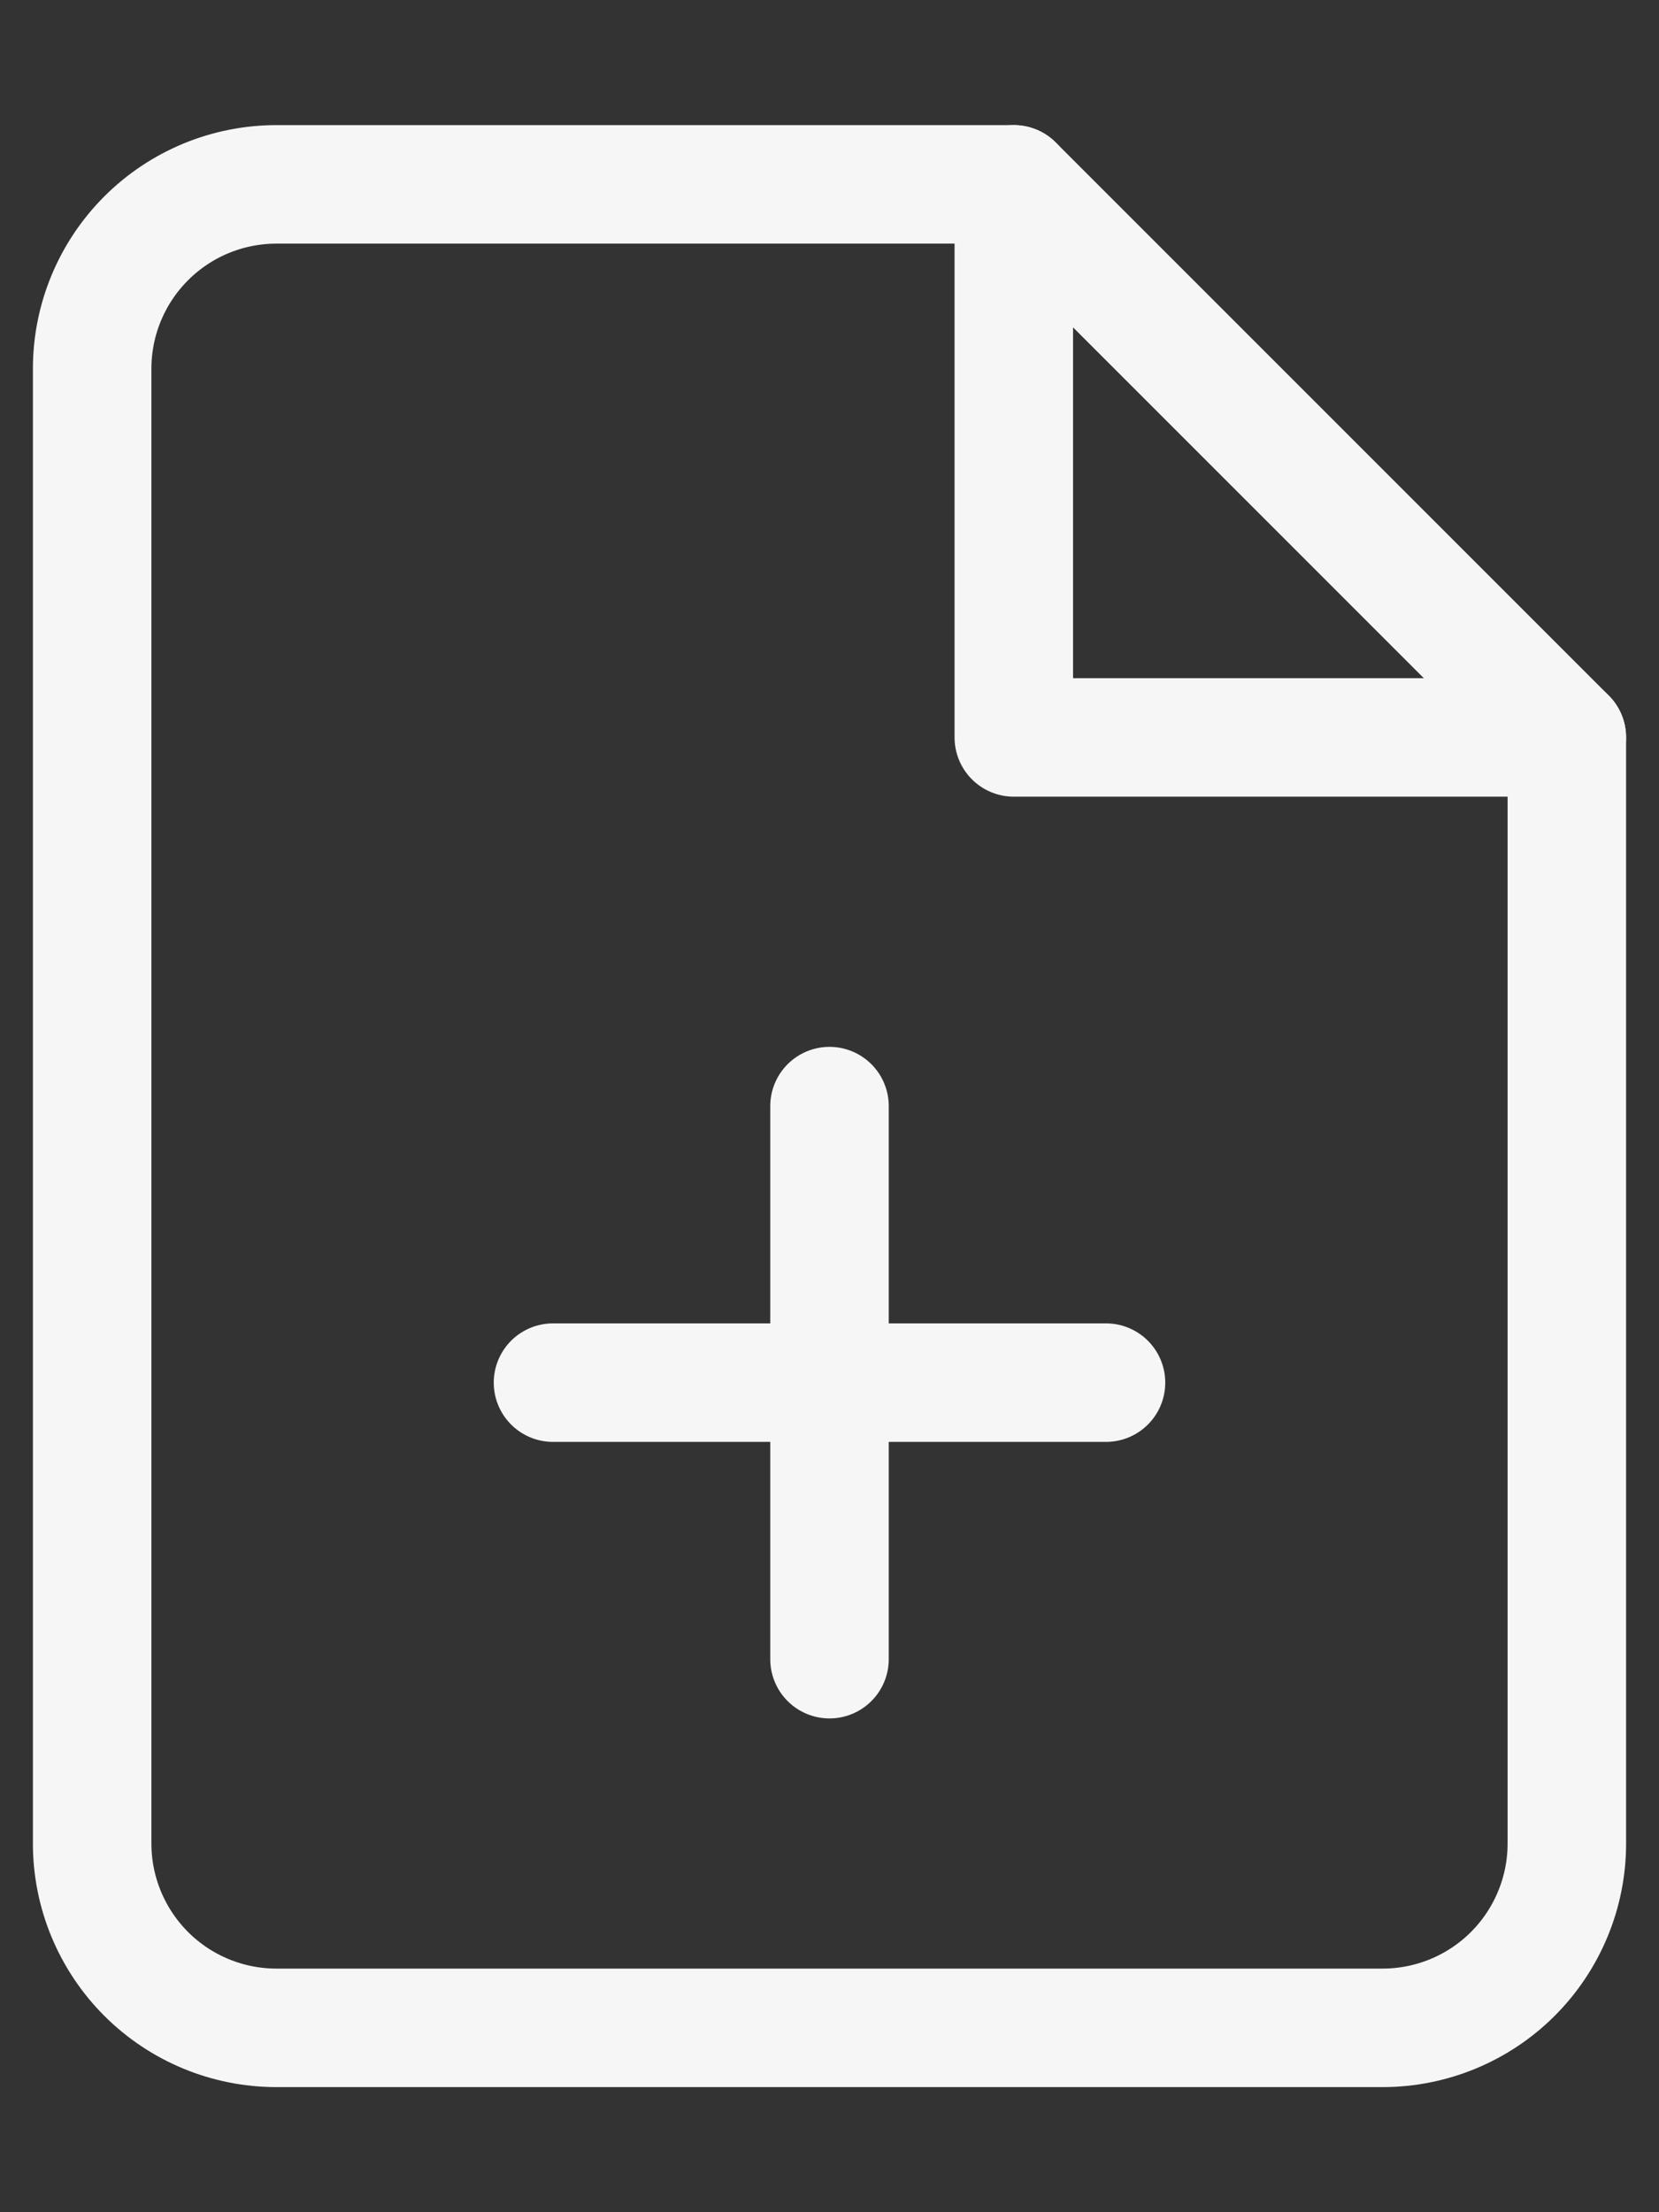 <svg xmlns="http://www.w3.org/2000/svg"  viewBox="0 0 42 56" fill="none">
    <rect x="0" y="0" width="42" height="56" fill="#333333" stroke="none"/>
    <path d="M25.667 4.667H7C5.762 4.667 4.575 5.158 3.7 6.034C2.825 6.909 2.333 8.096 2.333 9.333V46.667C2.333 47.904 2.825 49.091 3.7 49.967C4.575 50.842 5.762 51.333 7 51.333H35C36.238 51.333 37.425 50.842 38.3 49.967C39.175 49.091 39.667 47.904 39.667 46.667V18.667L25.667 4.667Z" stroke="#F6F6F6" stroke-width="3" stroke-linecap="round" stroke-linejoin="round"/>
    <path d="M25.666 4.667V18.667H39.666" stroke="#F6F6F6" stroke-width="3" stroke-linecap="round" stroke-linejoin="round"/>
    <path d="M21 42V28" stroke="#F6F6F6" stroke-width="3" stroke-linecap="round" stroke-linejoin="round"/>
    <path d="M14 35H28" stroke="#F6F6F6" stroke-width="3" stroke-linecap="round" stroke-linejoin="round"/>
</svg>